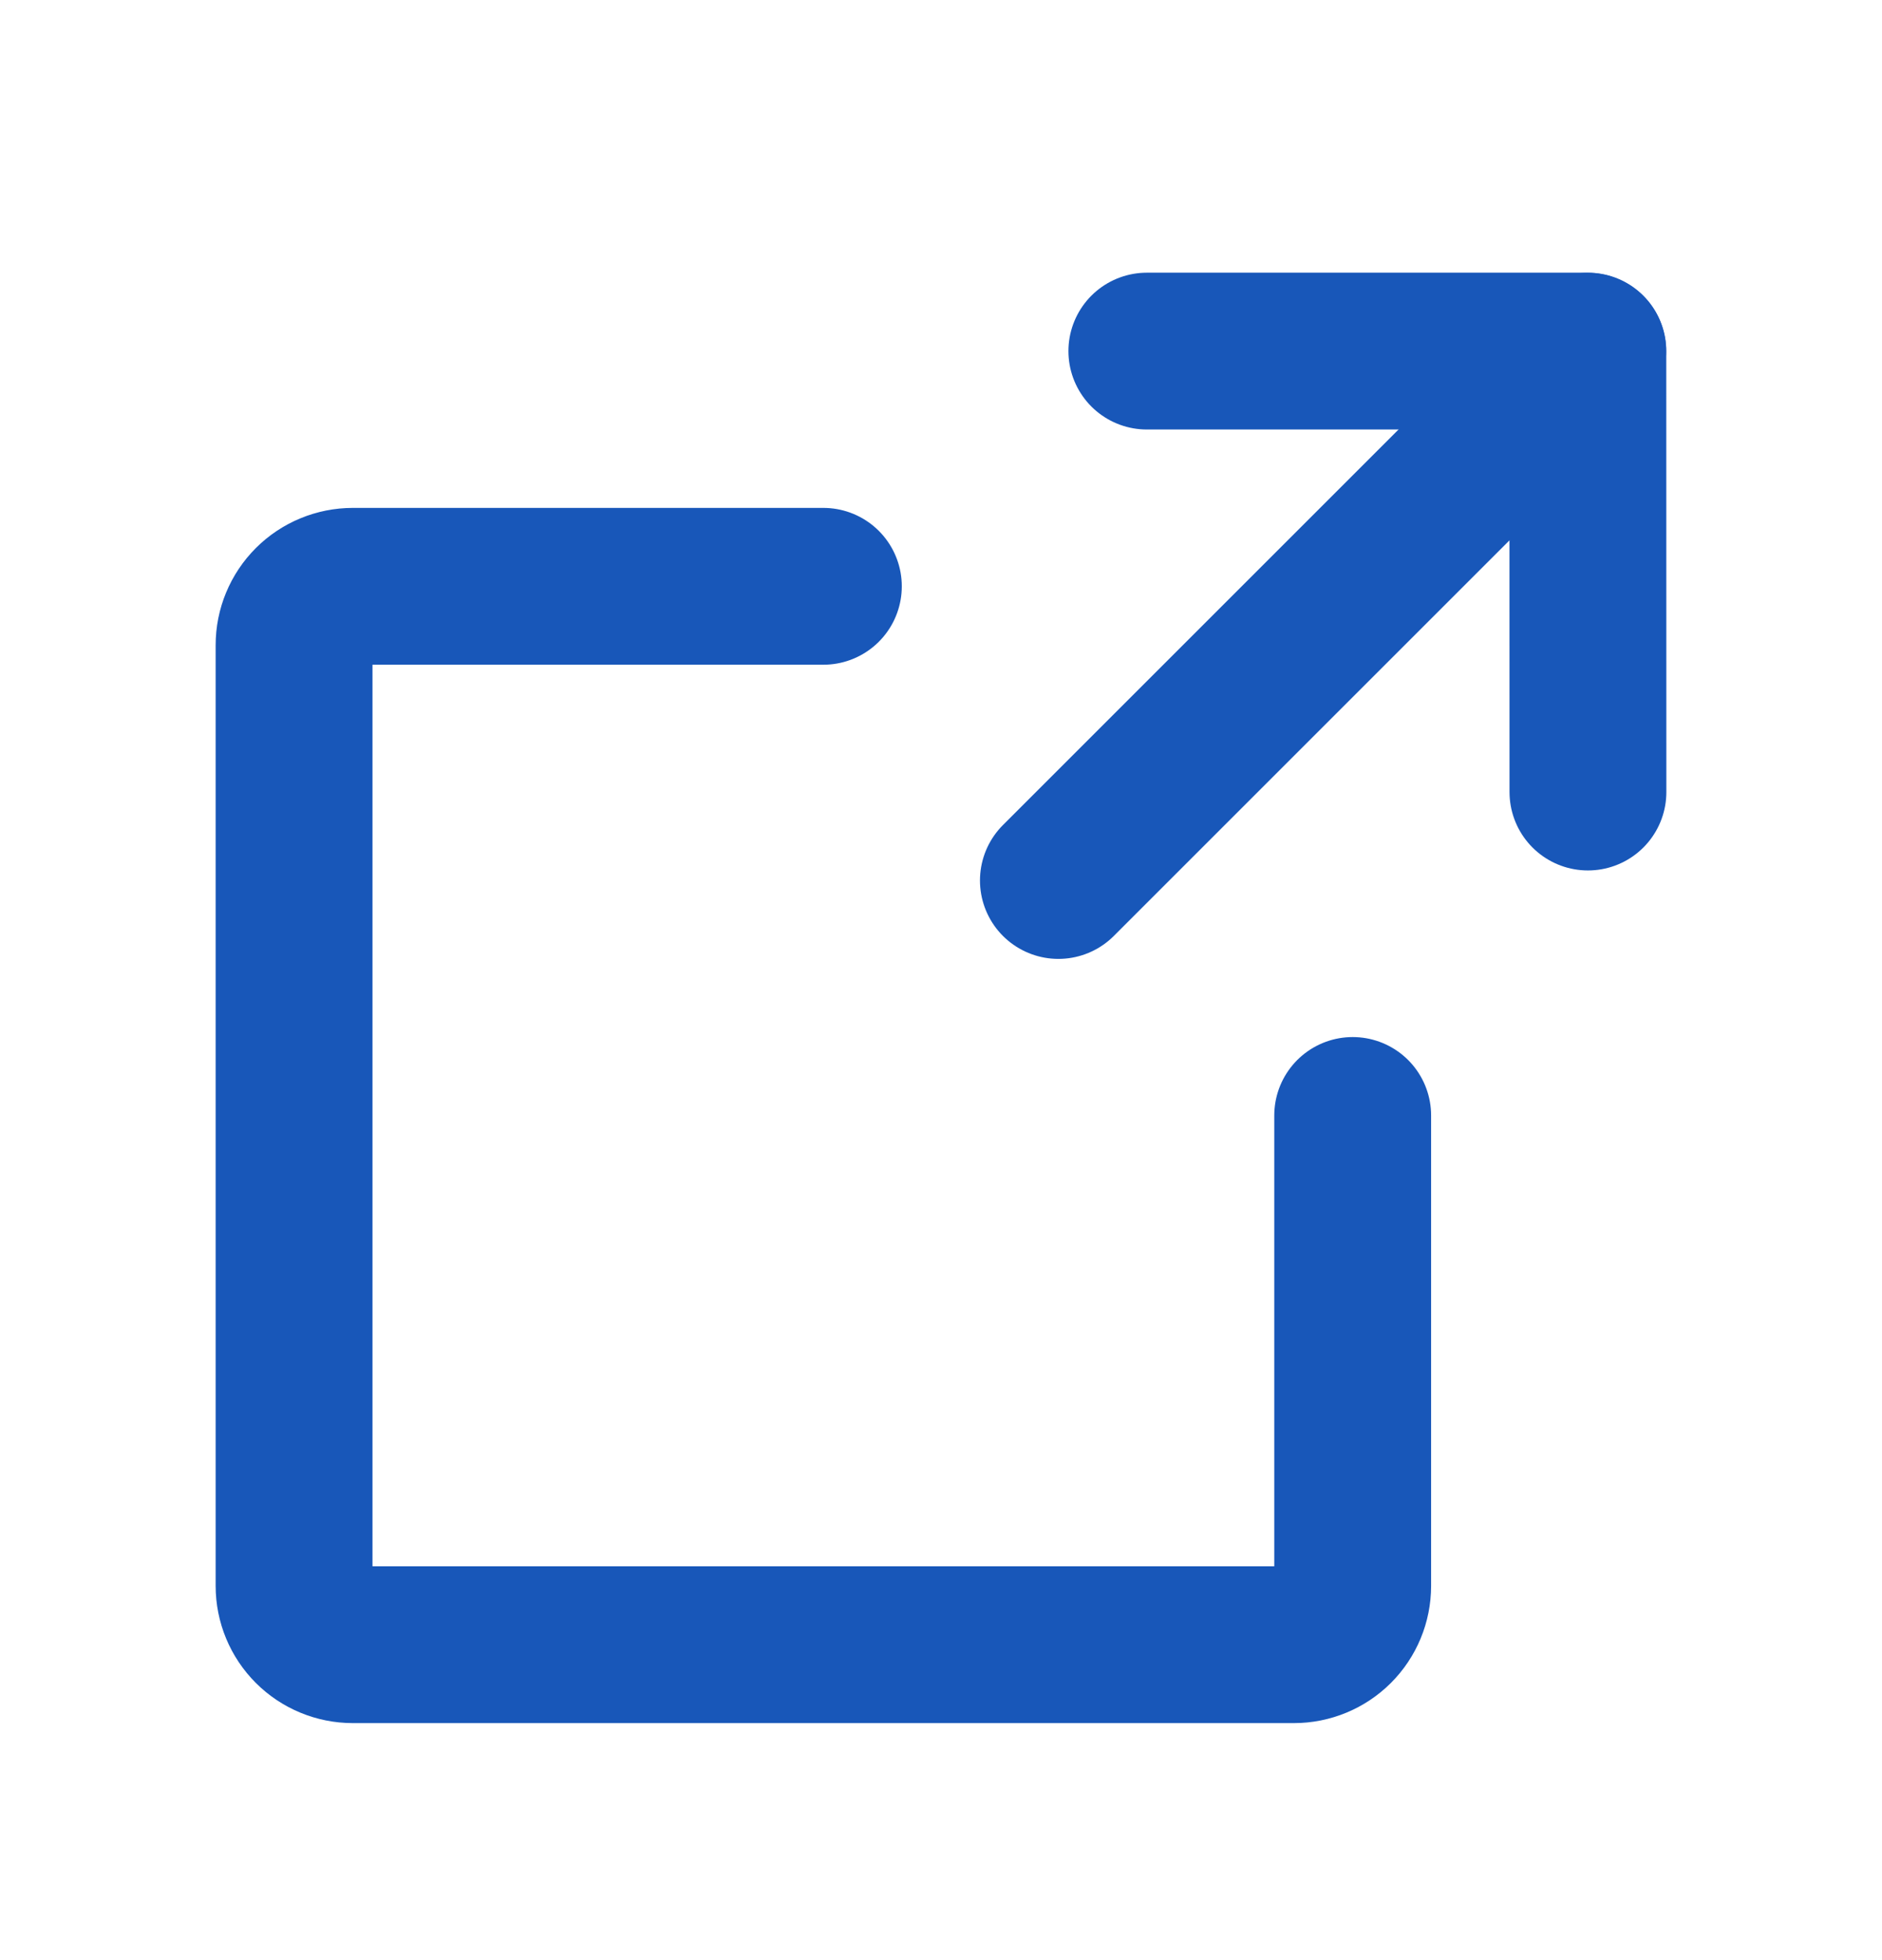 <svg width="24" height="25" viewBox="0 0 24 25" fill="none" xmlns="http://www.w3.org/2000/svg">
<path d="M20.25 10.102L20.249 4.478L14.625 4.478" stroke="#1857B9" stroke-width="2" stroke-linecap="round" stroke-linejoin="round"/>
<path d="M13.497 11.23L20.247 4.48" stroke="#1857B9" stroke-width="2" stroke-linecap="round" stroke-linejoin="round"/>
<path d="M17.25 14.227V20.227C17.25 20.427 17.171 20.617 17.03 20.758C16.89 20.898 16.699 20.977 16.5 20.977H4.5C4.301 20.977 4.11 20.898 3.97 20.758C3.829 20.617 3.75 20.427 3.75 20.227V8.228C3.75 8.029 3.829 7.838 3.97 7.697C4.11 7.557 4.301 7.478 4.5 7.478H10.5" stroke="#1857B9" stroke-width="2" stroke-linecap="round" stroke-linejoin="round"/>
</svg>
